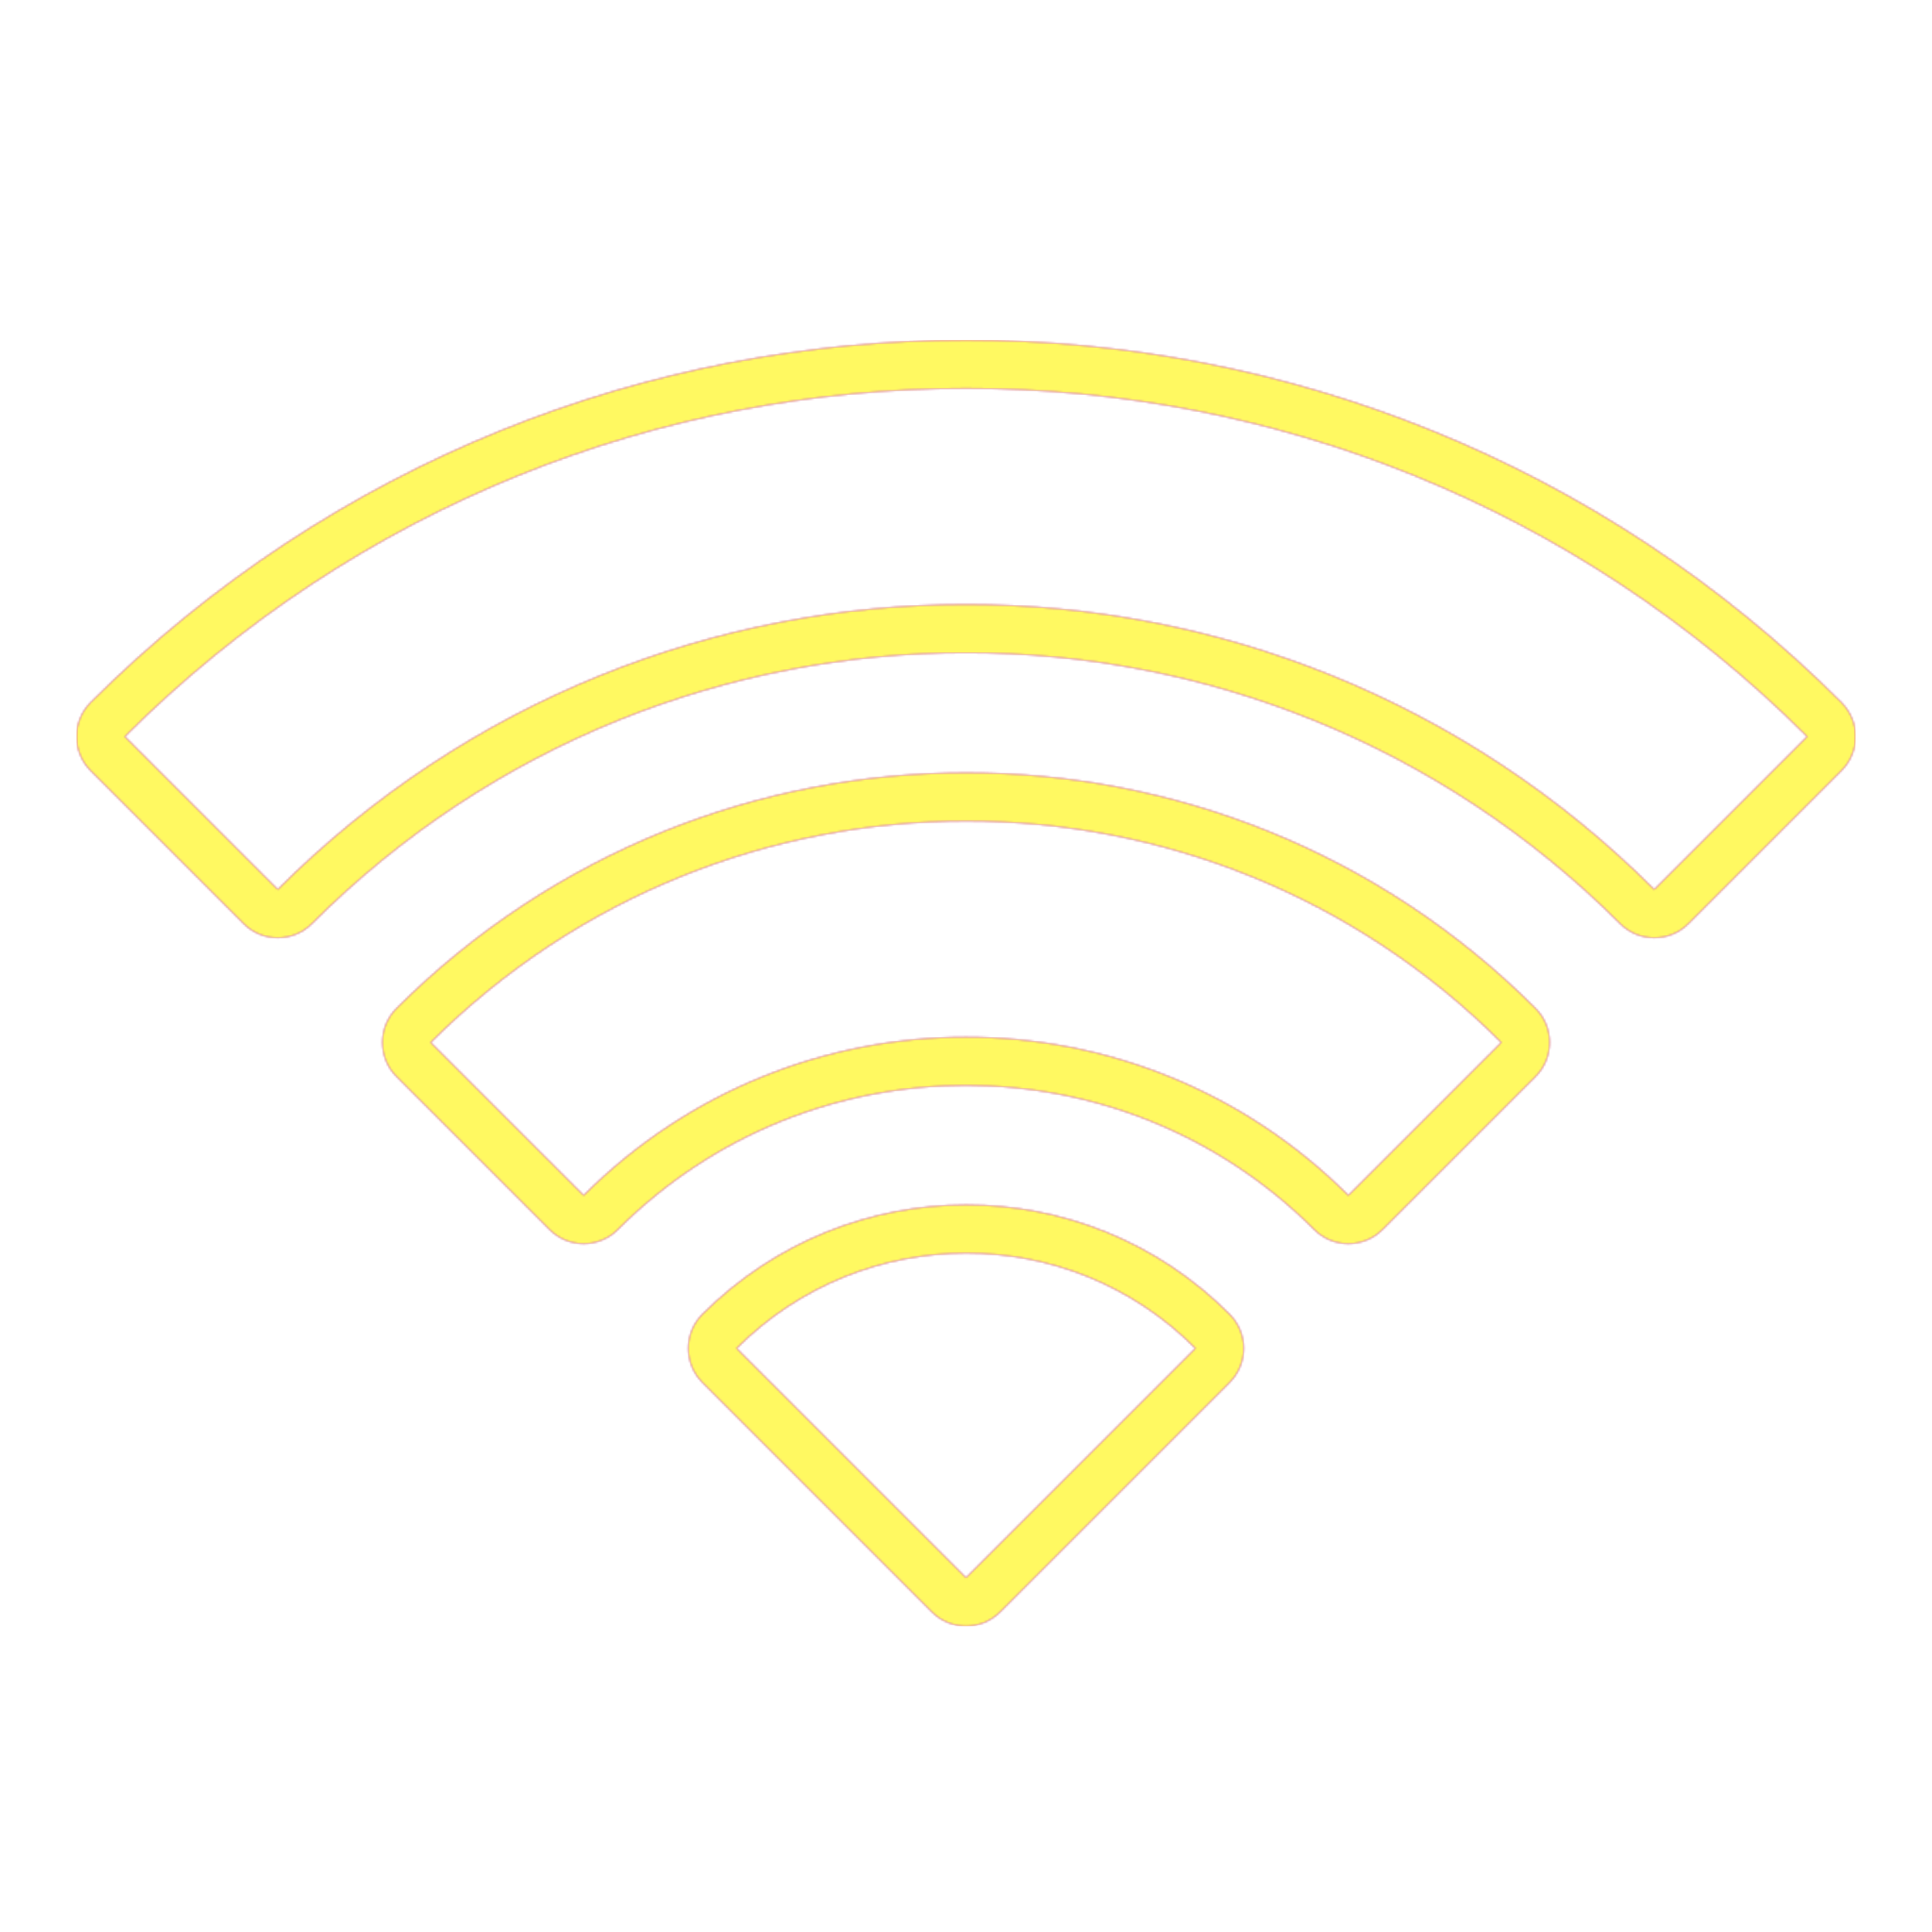 <svg version="1.1" xmlns="http://www.w3.org/2000/svg" xmlns:xlink="http://www.w3.org/1999/xlink" viewBox="0,0,1024,1024">
	<!-- Color names: teamapps-color-1, teamapps-color-2, teamapps-color-3 -->
	<desc>wifi icon - Licensed under Apache License v2.0 (http://www.apache.org/licenses/LICENSE-2.0) - Created with Iconfu.com - Derivative work of Material icons (Copyright Google Inc.)</desc>
	<defs>
		<linearGradient x1="0" y1="1024" x2="1024" y2="0" id="color-eGJDofcD" gradientUnits="userSpaceOnUse">
			<stop offset="0.2" stop-color="#000000"/>
			<stop offset="0.8" stop-color="#ffffff"/>
		</linearGradient>
		<radialGradient cx="0" cy="0" r="1448.15" id="color-KyEEtjKB" gradientUnits="userSpaceOnUse">
			<stop offset="0.08" stop-color="#ffffff"/>
			<stop offset="1" stop-color="#000000"/>
		</radialGradient>
		<filter id="filter-tlvZem48" color-interpolation-filters="sRGB">
			<feOffset/>
		</filter>
		<mask id="mask-9nYOSZ8V">
			<path d="M975.97,408.5l-81.06,81.06c-10,10 -26.21,10 -36.2,0c-191.45,-191.45 -501.95,-191.45 -693.4,0c-10,10 -26.21,10 -36.2,0l-81.06,-81.06c-10,-10 -10,-26.22 0.01,-36.22c256.43,-256.01 671.87,-256.03 927.92,0.01c10,10 10,26.21 0,36.2zM813.84,570.64l-81.07,81.06c-10,10 -26.21,10 -36.2,0c-101.87,-101.87 -267.25,-101.87 -369.12,0c-10,10 -26.21,10 -36.2,0l-81.07,-81.06c-10.01,-10.01 -10,-26.23 0.02,-36.23c166.84,-166.41 437.19,-166.44 603.65,0.02c10,10 10,26.21 0,36.2zM651.7,732.77l-121.6,121.6c-10,10 -26.21,10 -36.2,0l-121.6,-121.6c-10,-10 -10,-26.21 0,-36.2c77.25,-77.25 202.54,-77.34 279.46,0.06c9.95,10.01 9.92,26.17 -0.06,36.15zM66.14,390.4l81.06,81.06c201.45,-201.45 528.15,-201.45 729.6,0l81.06,-81.06c-246.04,-246.04 -645.29,-246.04 -891.73,0zM228.26,552.54l81.07,81.06c111.87,-111.87 293.46,-111.87 405.33,0l81.07,-81.06c-156.46,-156.46 -410.61,-156.46 -567.47,0zM390.4,714.66l121.6,121.6l121.6,-121.6c-66.88,-67.29 -175.91,-67.29 -243.2,0z" fill="#ffffff"/>
		</mask>
		<mask id="mask-dd2k2Rm0">
			<path d="M975.97,408.5l-81.06,81.06c-10,10 -26.21,10 -36.2,0c-191.45,-191.45 -501.95,-191.45 -693.4,0c-10,10 -26.21,10 -36.2,0l-81.06,-81.06c-10,-10 -10,-26.22 0.01,-36.22c256.43,-256.01 671.87,-256.03 927.92,0.01c10,10 10,26.21 0,36.2zM813.84,570.64l-81.07,81.06c-10,10 -26.21,10 -36.2,0c-101.87,-101.87 -267.25,-101.87 -369.12,0c-10,10 -26.21,10 -36.2,0l-81.07,-81.06c-10.01,-10.01 -10,-26.23 0.02,-36.23c166.84,-166.41 437.19,-166.44 603.65,0.02c10,10 10,26.21 0,36.2zM651.7,732.77l-121.6,121.6c-10,10 -26.21,10 -36.2,0l-121.6,-121.6c-10,-10 -10,-26.21 0,-36.2c77.25,-77.25 202.54,-77.34 279.46,0.06c9.95,10.01 9.92,26.17 -0.06,36.15zM66.14,390.4l81.06,81.06c201.45,-201.45 528.15,-201.45 729.6,0l81.06,-81.06c-246.04,-246.04 -645.29,-246.04 -891.73,0zM228.26,552.54l81.07,81.06c111.87,-111.87 293.46,-111.87 405.33,0l81.07,-81.06c-156.46,-156.46 -410.61,-156.46 -567.47,0zM390.4,714.66l121.6,121.6l121.6,-121.6c-66.88,-67.29 -175.91,-67.29 -243.2,0z" fill="url(#color-KyEEtjKB)"/>
		</mask>
		<mask id="mask-k9F1IW7T">
			<rect fill="url(#color-eGJDofcD)" x="40.54" y="180.27" width="942.93" height="681.59"/>
		</mask>
	</defs>
	<g fill="none" fill-rule="nonzero" style="mix-blend-mode: normal">
		<g mask="url(#mask-9nYOSZ8V)">
			<g color="#ff0000" class="teamapps-color-2">
				<rect x="40.54" y="180.27" width="942.93" height="681.59" fill="currentColor"/>
			</g>
			<g color="#bc13e0" class="teamapps-color-3" mask="url(#mask-k9F1IW7T)">
				<rect x="40.54" y="180.27" width="942.93" height="681.59" fill="currentColor"/>
			</g>
		</g>
		<g filter="url(#filter-tlvZem48)" mask="url(#mask-dd2k2Rm0)">
			<g color="#fff961" class="teamapps-color-1">
				<rect x="40.54" y="180.27" width="942.93" height="681.59" fill="currentColor"/>
			</g>
		</g>
	</g>
</svg>